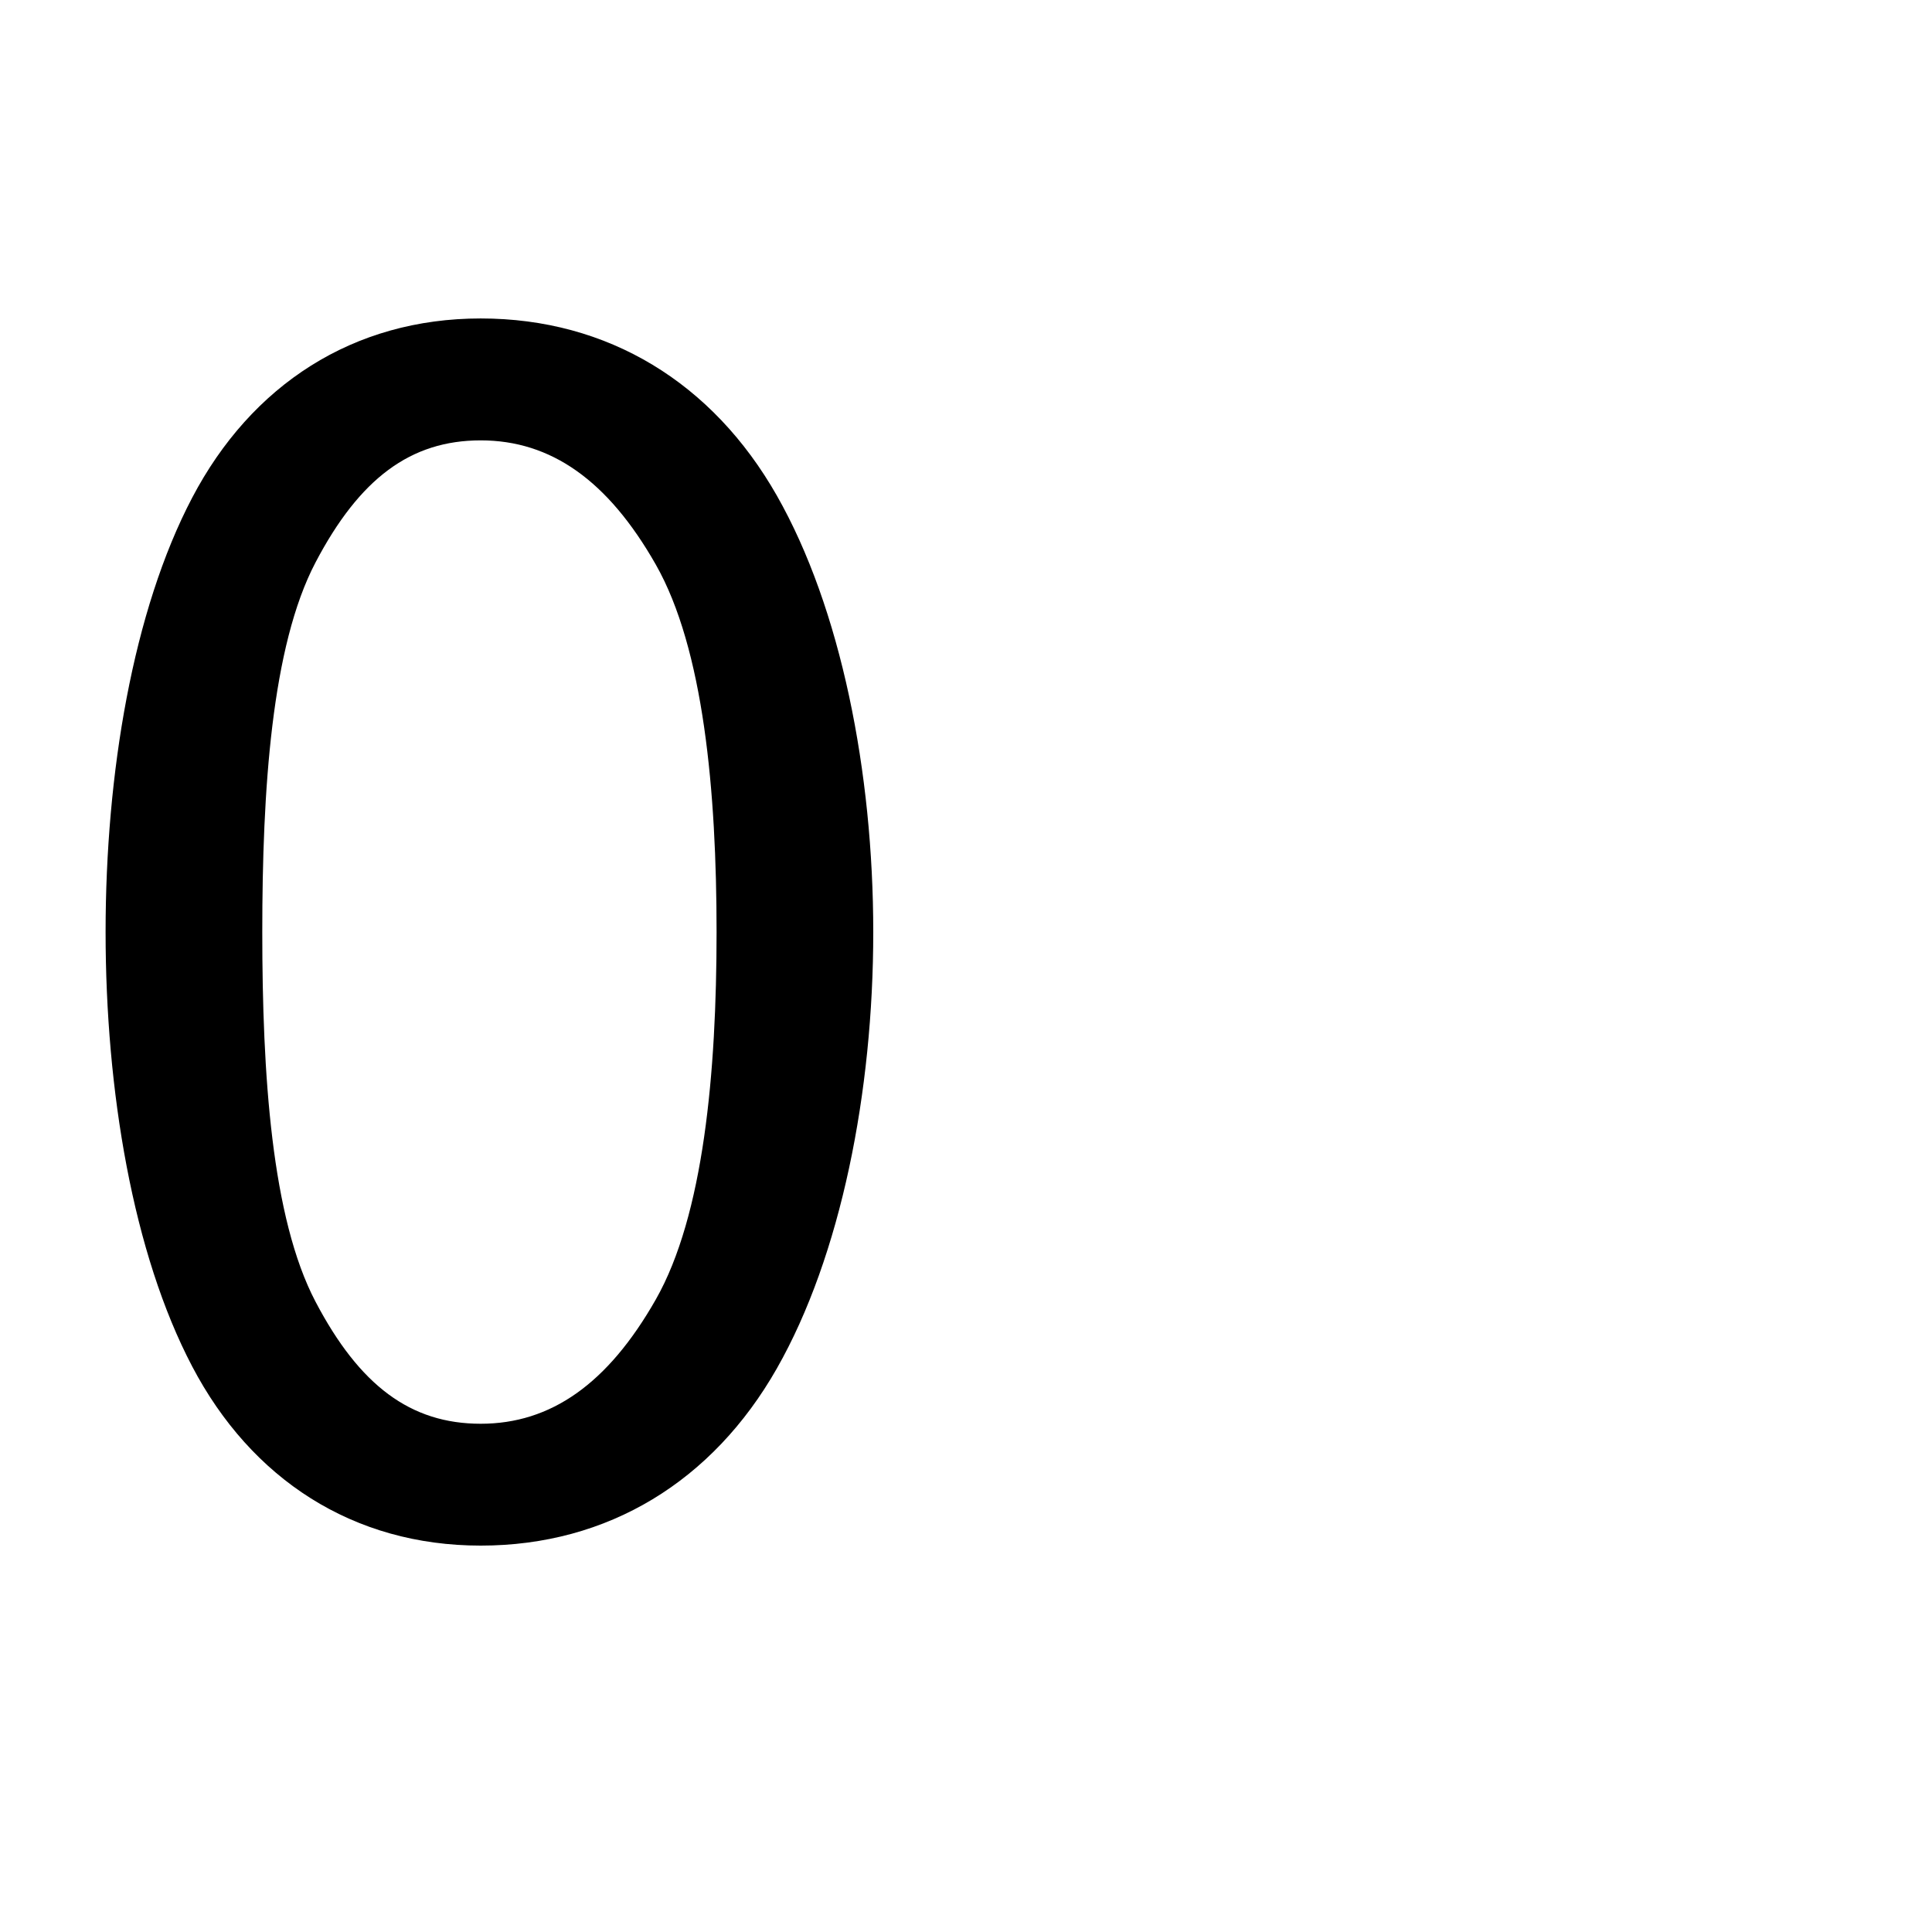 <?xml version="1.0" encoding="UTF-8" standalone="no"?>
<svg
   xmlns:dc="http://purl.org/dc/elements/1.1/"
   xmlns:cc="http://creativecommons.org/ns#"
   xmlns:rdf="http://www.w3.org/1999/02/22-rdf-syntax-ns#"
   xmlns:svg="http://www.w3.org/2000/svg"
   xmlns="http://www.w3.org/2000/svg"
   width="1000"
   height="1000"
   viewBox="0 0 264.583 264.583"
   version="1.1"
   id="svg938">
  <defs
     id="defs932" />
  <g
     id="layer1">
    <path
       style="color:#000000;font-style:normal;font-variant:normal;font-weight:normal;font-stretch:normal;font-size:medium;line-height:normal;font-family:sans-serif;font-variant-ligatures:normal;font-variant-position:normal;font-variant-caps:normal;font-variant-numeric:normal;font-variant-alternates:normal;font-variant-east-asian:normal;font-feature-settings:normal;font-variation-settings:normal;text-indent:0;text-align:start;text-decoration:none;text-decoration-line:none;text-decoration-style:solid;text-decoration-color:#000000;letter-spacing:normal;word-spacing:normal;text-transform:none;writing-mode:lr-tb;direction:ltr;text-orientation:mixed;dominant-baseline:auto;baseline-shift:baseline;text-anchor:start;white-space:normal;shape-padding:0;shape-margin:0;inline-size:0;clip-rule:nonzero;display:inline;overflow:visible;visibility:visible;isolation:auto;mix-blend-mode:normal;color-interpolation:sRGB;color-interpolation-filters:linearRGB;solid-color:#000000;solid-opacity:1;vector-effect:none;fill:#000000;fill-opacity:1;fill-rule:nonzero;stroke:none;stroke-width:4.508;stroke-linecap:butt;stroke-linejoin:miter;stroke-miterlimit:10;stroke-dasharray:none;stroke-dashoffset:0;stroke-opacity:1;color-rendering:auto;image-rendering:auto;shape-rendering:auto;text-rendering:auto;enable-background:accumulate;stop-color:#000000"
       d="m 65.833,43.612 c -17.448,0 -31.388,9.071 -39.511,24.542 -8.122,15.471 -11.861,37.779 -11.861,59.49 0,21.711 3.739,44.019 11.861,59.49 8.122,15.471 22.063,24.533 39.511,24.533 17.448,0 31.764,-8.818 40.55,-24.251 8.785,-15.433 13.208,-37.876 13.208,-59.772 0,-21.896 -4.423,-44.348 -13.208,-59.781 C 97.598,52.43 83.281,43.612 65.833,43.612 Z m 0,16.696 c 9.611,0 17.408,5.469 23.969,16.995 6.561,11.526 8.331,31.098 8.331,50.341 0,19.243 -1.769,38.806 -8.331,50.332 -6.561,11.526 -14.358,17.004 -23.969,17.004 -9.611,-1e-5 -16.59,-5.225 -22.622,-16.713 -6.032,-11.488 -7.292,-31.196 -7.292,-50.623 0,-19.427 1.26,-39.135 7.292,-50.623 6.031,-11.488 13.01,-16.713 22.622,-16.713 z"
       id="path833-0" />
  </g>
</svg>
